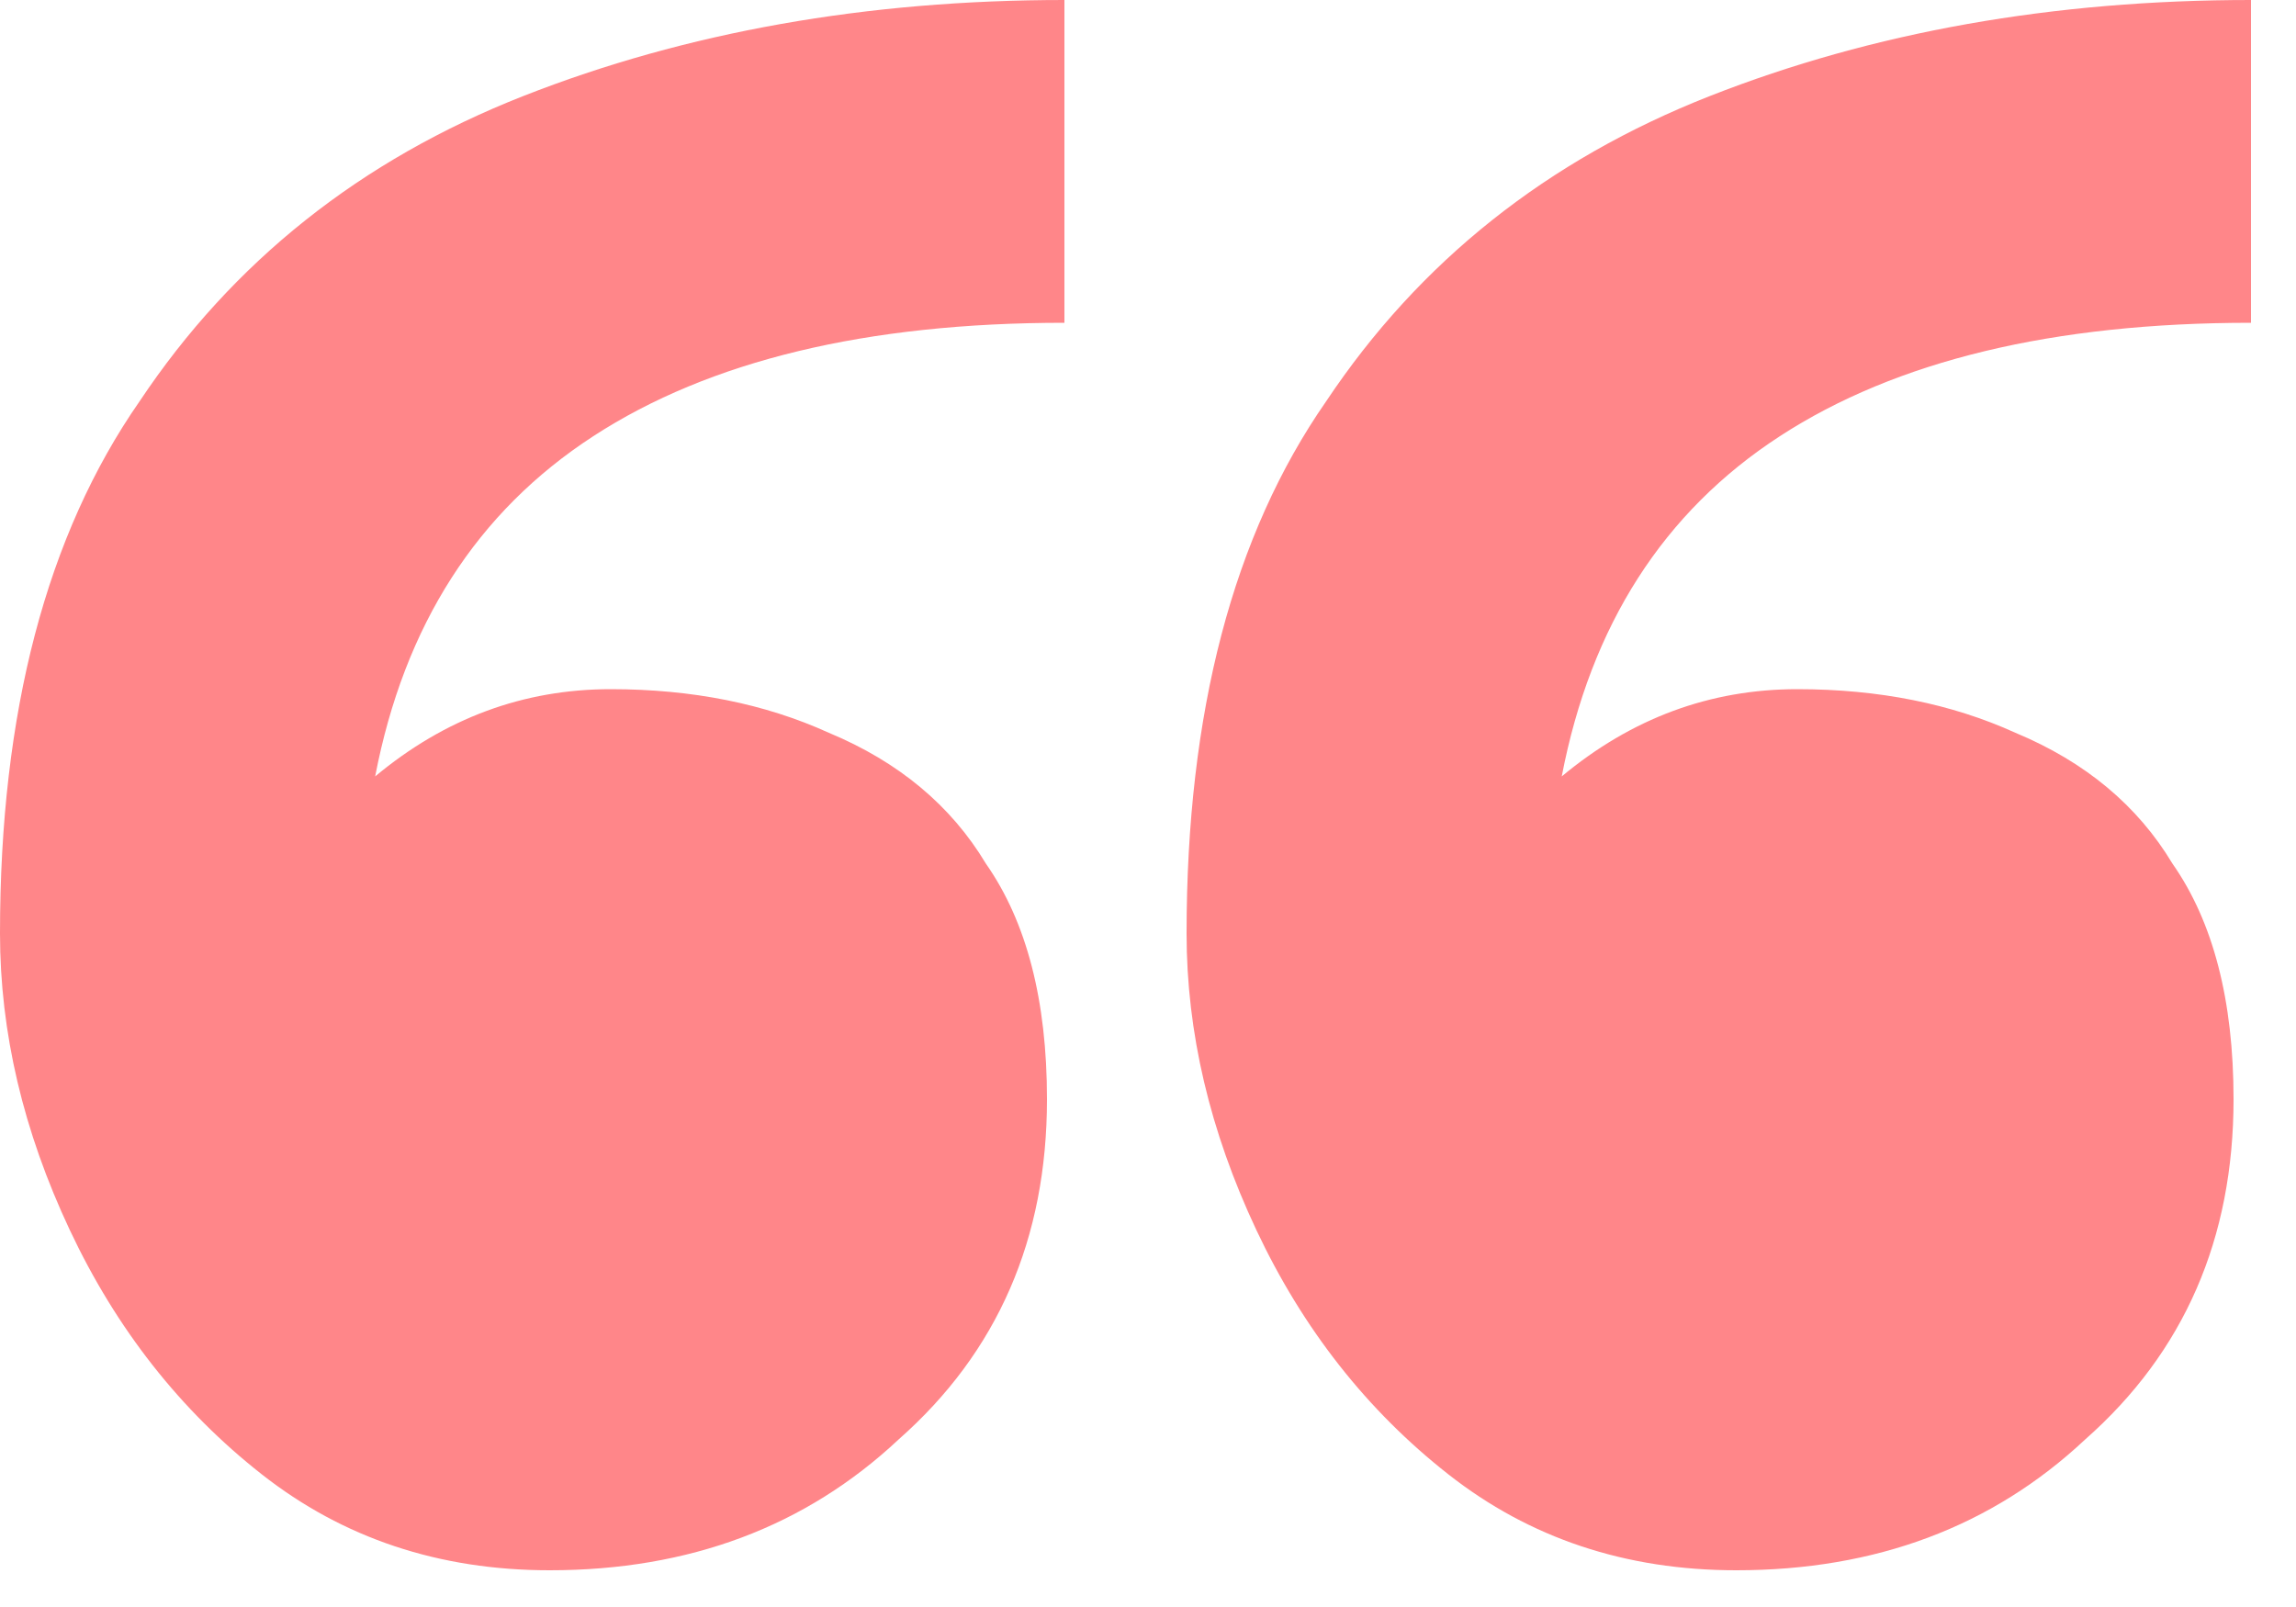 <svg width="30" height="21" viewBox="0 0 30 21" fill="none" xmlns="http://www.w3.org/2000/svg">
    <path
        d="M13.908 0V4.218C11.324 4.218 9.272 4.712 7.752 5.7C6.232 6.688 5.282 8.17 4.902 10.146C5.814 9.386 6.84 9.006 7.98 9.006C9.044 9.006 9.994 9.196 10.83 9.576C11.742 9.956 12.426 10.526 12.882 11.286C13.414 12.046 13.68 13.072 13.68 14.364C13.68 16.188 13.034 17.67 11.742 18.81C10.526 19.95 9.006 20.52 7.182 20.52C5.738 20.52 4.484 20.102 3.42 19.266C2.356 18.43 1.52 17.366 0.912 16.074C0.304 14.782 0 13.49 0 12.198C0 9.31 0.608 6.992 1.824 5.244C3.04 3.42 4.712 2.09 6.84 1.254C8.968 0.418 11.324 0 13.908 0ZM29.412 0V4.218C26.828 4.218 24.776 4.712 23.256 5.7C21.736 6.688 20.786 8.17 20.406 10.146C21.318 9.386 22.344 9.006 23.484 9.006C24.548 9.006 25.498 9.196 26.334 9.576C27.246 9.956 27.93 10.526 28.386 11.286C28.918 12.046 29.184 13.072 29.184 14.364C29.184 16.188 28.538 17.67 27.246 18.81C26.03 19.95 24.51 20.52 22.686 20.52C21.242 20.52 19.988 20.102 18.924 19.266C17.86 18.43 17.024 17.366 16.416 16.074C15.808 14.782 15.504 13.49 15.504 12.198C15.504 9.31 16.112 6.992 17.328 5.244C18.544 3.42 20.216 2.09 22.344 1.254C24.472 0.418 26.828 0 29.412 0Z"
        fill="#FF8689" />
</svg>
